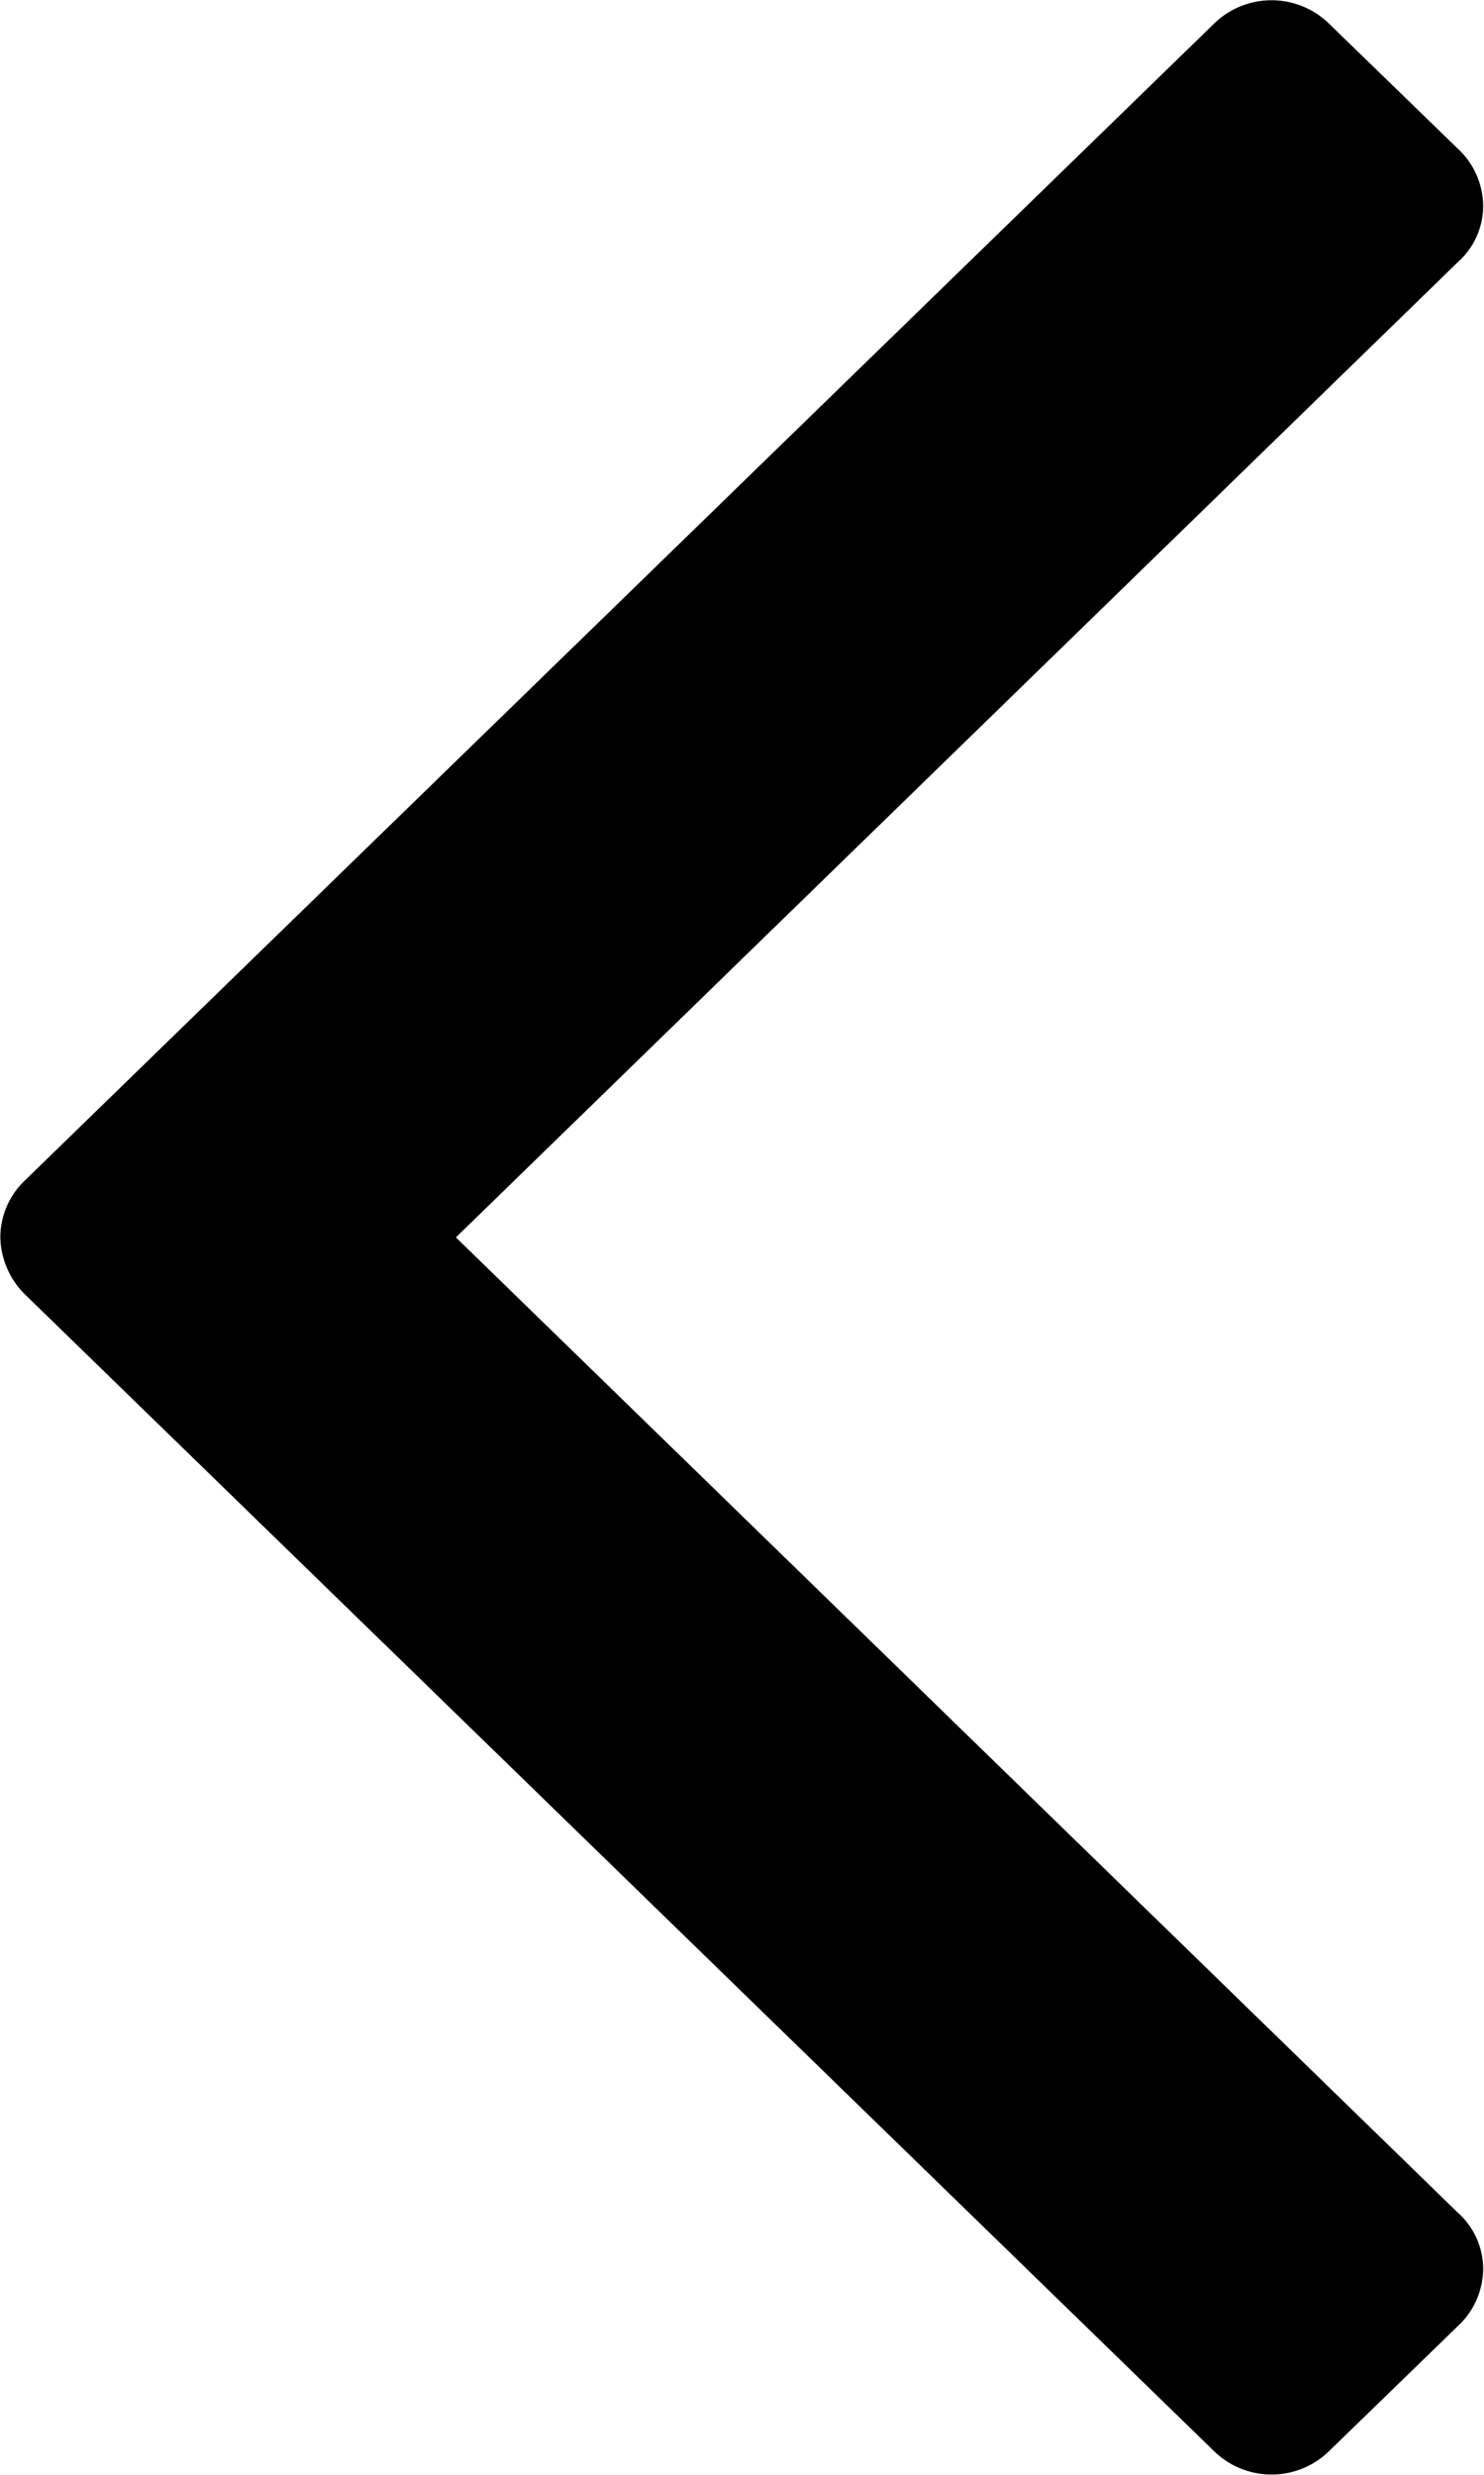 <svg xmlns="http://www.w3.org/2000/svg" xmlns:xlink="http://www.w3.org/1999/xlink" width="9" height="15" viewBox="0 0 9 15">
  <defs>
    <style>
      .cls-1 {
        fill-rule: evenodd;
        filter: url(#filter);
      }
    </style>
    <filter id="filter" x="713" y="7031" width="9" height="15" filterUnits="userSpaceOnUse">
      <feFlood result="flood" flood-color="#1e2633"/>
      <feComposite result="composite" operator="in" in2="SourceGraphic"/>
      <feBlend result="blend" in2="SourceGraphic"/>
    </filter>
  </defs>
  <path id="arrow_right_font_awesome_" data-name="arrow right (font awesome)" class="cls-1" d="M713.156,7038.85l7.2,7a0.5,0.5,0,0,0,.711,0l0.773-.75a0.479,0.479,0,0,0,.155-0.35,0.458,0.458,0,0,0-.155-0.34l-6.075-5.91,6.075-5.91a0.458,0.458,0,0,0,.155-0.34,0.479,0.479,0,0,0-.155-0.35l-0.773-.75a0.5,0.5,0,0,0-.711,0l-7.2,7a0.478,0.478,0,0,0-.154.35A0.5,0.5,0,0,0,713.156,7038.85Z" transform="translate(-713 -7031)"/>
</svg>
